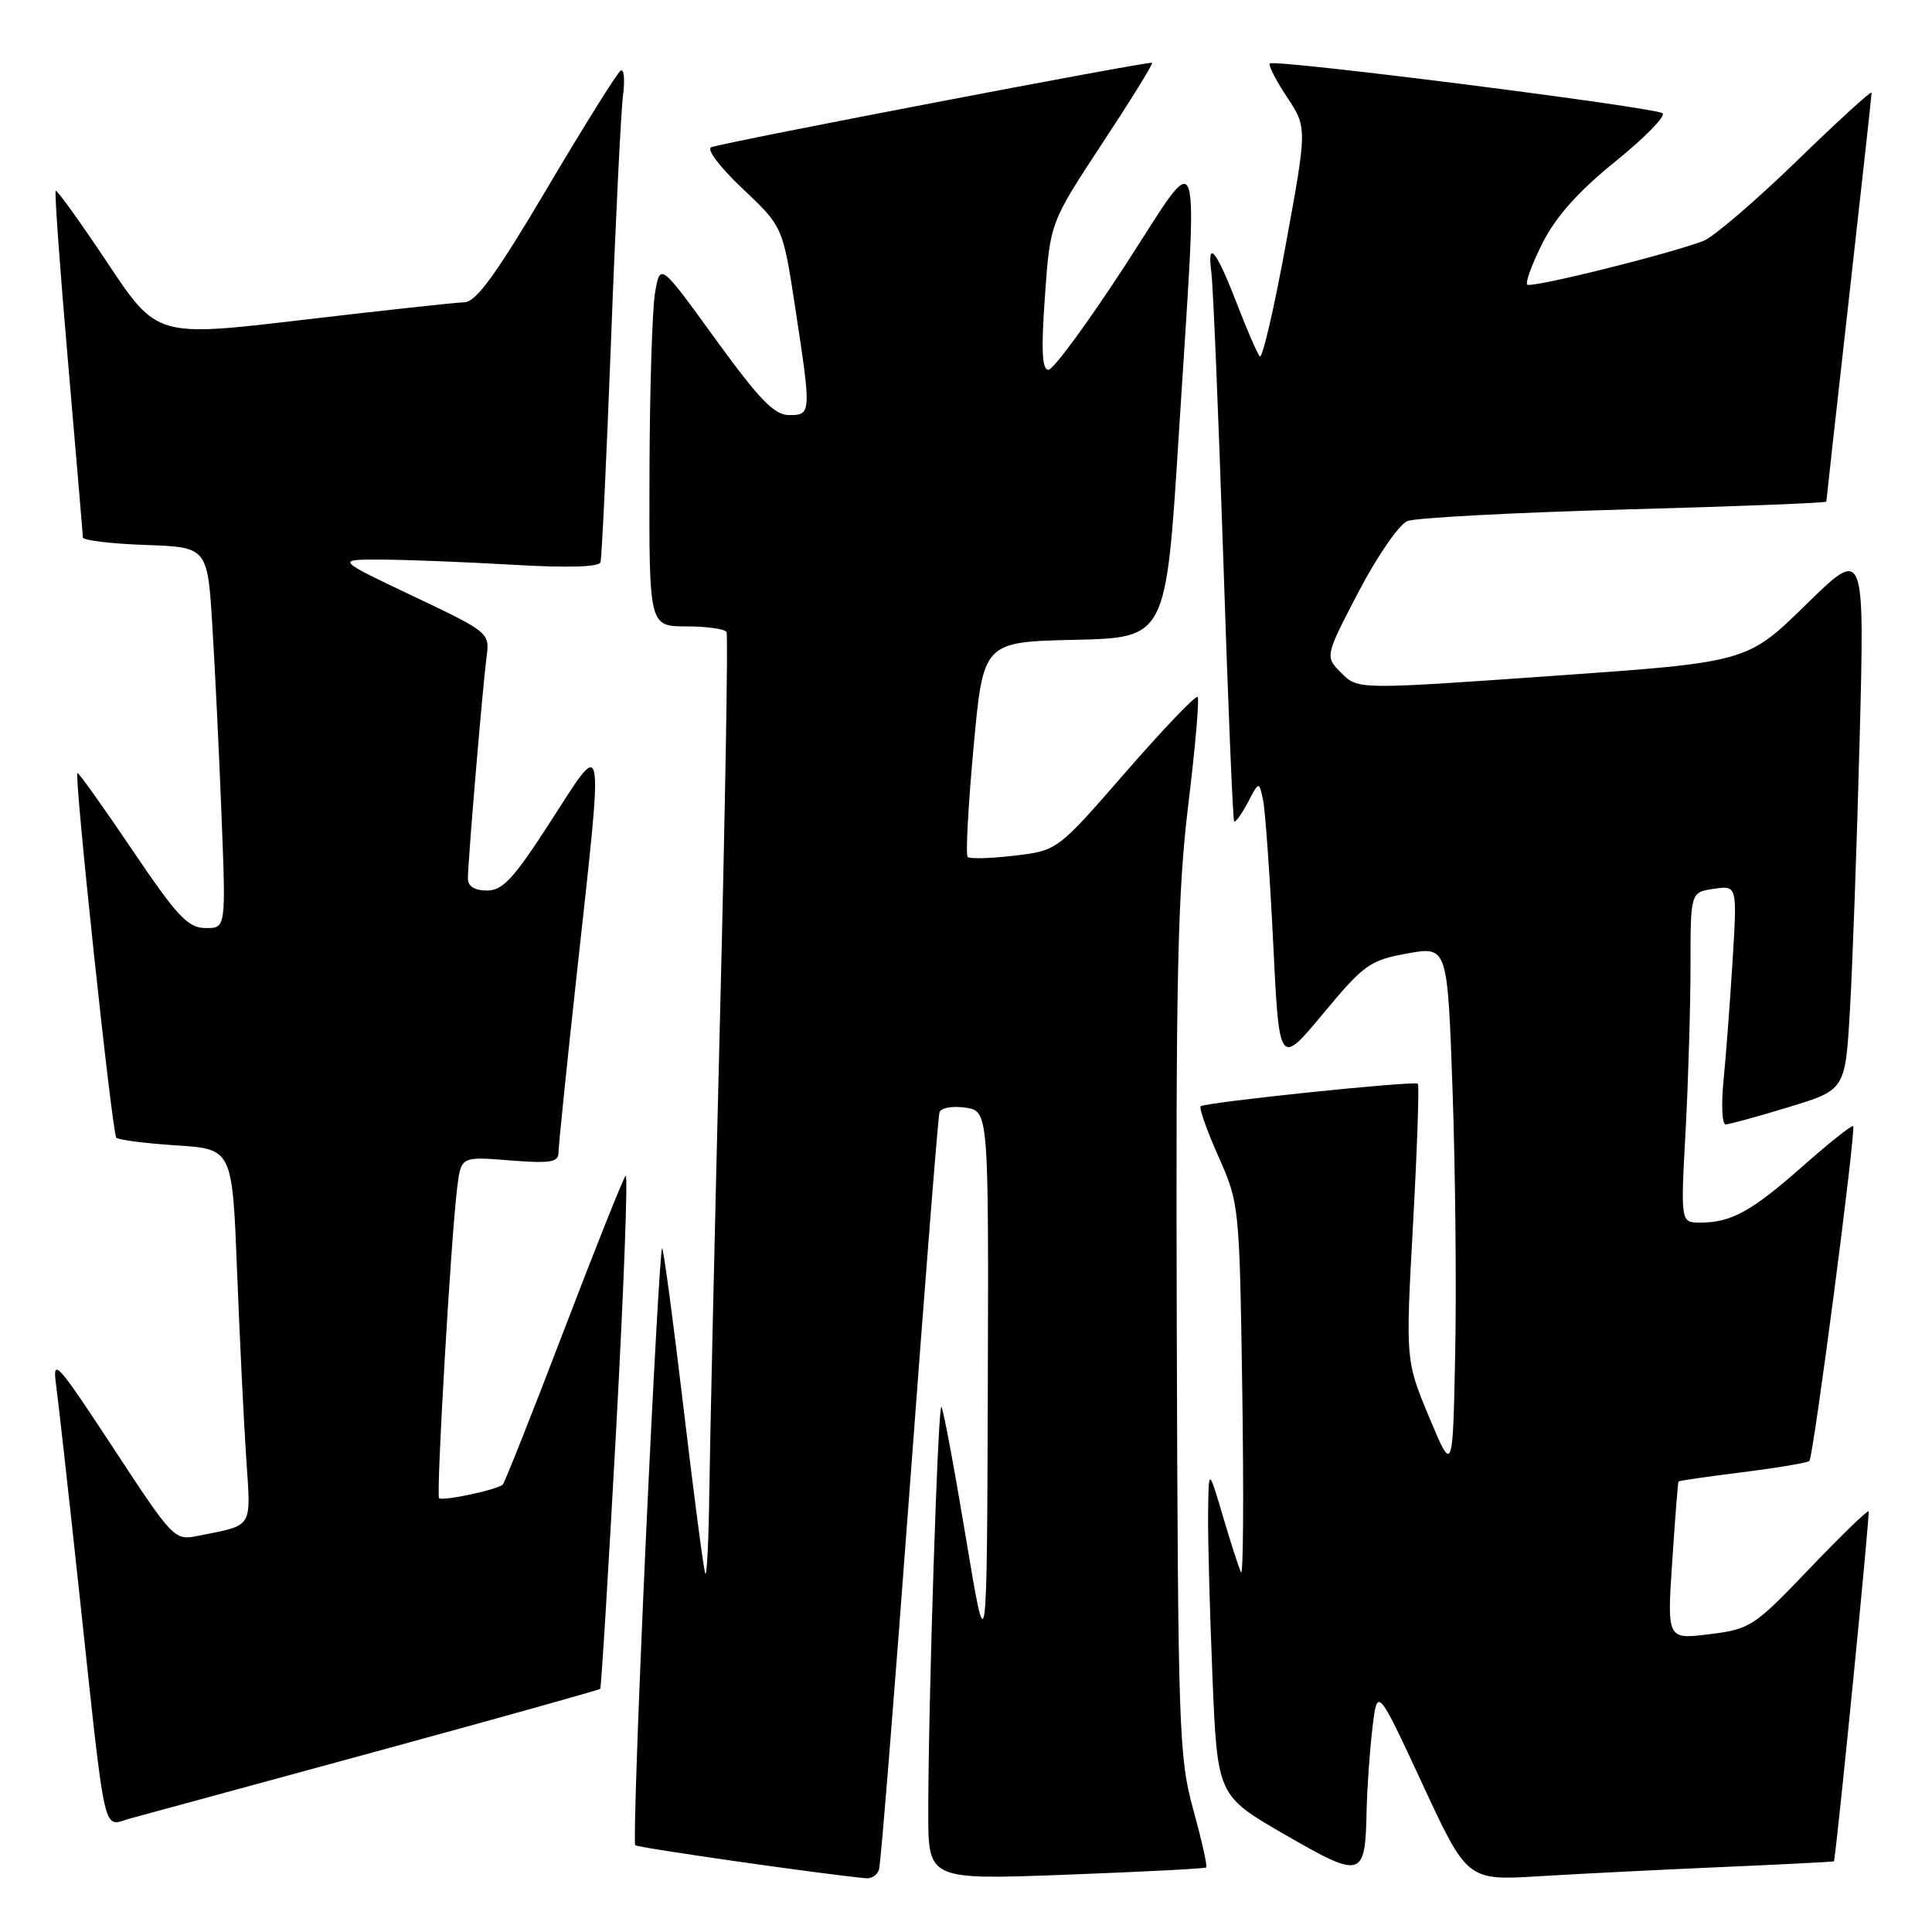 <?xml version="1.0" encoding="UTF-8" standalone="no"?>
<!DOCTYPE svg PUBLIC "-//W3C//DTD SVG 1.1//EN" "http://www.w3.org/Graphics/SVG/1.1/DTD/svg11.dtd" >
<svg xmlns="http://www.w3.org/2000/svg" xmlns:xlink="http://www.w3.org/1999/xlink" version="1.1" viewBox="0 0 256 256">
 <g >
 <path fill="currentColor"
d=" M 116.47 247.75 C 116.70 247.06 118.52 224.45 120.52 197.50 C 122.52 170.55 124.30 148.01 124.48 147.41 C 124.67 146.79 126.16 146.52 127.91 146.77 C 131.00 147.23 131.00 147.23 130.89 183.86 C 130.77 220.50 130.77 220.50 127.97 203.67 C 126.43 194.41 124.98 186.65 124.74 186.41 C 124.29 185.95 123.00 225.61 123.00 240.20 C 123.00 249.09 123.00 249.09 141.25 248.41 C 151.29 248.03 159.65 247.60 159.83 247.45 C 160.01 247.30 159.24 243.88 158.13 239.84 C 156.21 232.91 156.09 229.38 155.93 176.50 C 155.79 129.38 156.04 118.31 157.45 106.65 C 158.38 99.04 158.94 92.60 158.69 92.35 C 158.44 92.10 154.15 96.58 149.17 102.30 C 140.11 112.71 140.11 112.71 134.41 113.38 C 131.28 113.75 128.49 113.83 128.22 113.55 C 127.94 113.27 128.29 106.75 129.00 99.05 C 130.28 85.06 130.28 85.06 142.39 84.78 C 154.50 84.50 154.50 84.50 156.17 58.00 C 158.77 16.64 159.54 19.10 149.03 35.25 C 144.11 42.81 139.56 49.00 138.92 49.00 C 138.07 49.00 137.95 46.37 138.46 39.25 C 139.15 29.50 139.15 29.50 146.03 19.04 C 149.82 13.29 152.80 8.47 152.66 8.32 C 152.38 8.05 96.42 18.76 94.27 19.50 C 93.56 19.75 95.29 22.05 98.38 24.98 C 103.73 30.03 103.73 30.03 105.37 40.77 C 107.52 54.83 107.51 55.00 104.55 55.00 C 102.60 55.00 100.62 52.95 94.80 44.93 C 87.50 34.86 87.50 34.86 86.81 38.68 C 86.43 40.78 86.09 51.61 86.06 62.75 C 86.00 83.00 86.00 83.00 90.94 83.00 C 93.66 83.00 96.06 83.34 96.27 83.75 C 96.49 84.16 96.09 107.22 95.40 135.00 C 94.71 162.78 94.08 190.90 93.99 197.50 C 93.91 204.10 93.66 209.05 93.45 208.50 C 93.23 207.95 91.94 198.11 90.58 186.63 C 89.22 175.16 87.94 165.60 87.74 165.40 C 87.53 165.20 86.55 182.82 85.55 204.55 C 84.56 226.29 83.93 244.27 84.17 244.50 C 84.51 244.84 109.25 248.38 114.78 248.88 C 115.49 248.95 116.25 248.44 116.47 247.75 Z  M 228.25 247.39 C 236.36 247.04 243.01 246.70 243.02 246.63 C 243.68 242.21 247.80 200.47 247.60 200.26 C 247.43 200.10 243.89 203.54 239.72 207.90 C 232.42 215.54 231.92 215.87 226.51 216.54 C 220.89 217.24 220.89 217.24 221.58 206.87 C 221.96 201.17 222.33 196.41 222.41 196.31 C 222.48 196.20 226.32 195.65 230.93 195.07 C 235.54 194.49 239.51 193.82 239.75 193.59 C 240.29 193.04 245.97 149.64 245.55 149.22 C 245.38 149.05 242.37 151.43 238.87 154.53 C 232.07 160.53 229.40 162.00 225.28 162.00 C 222.69 162.00 222.69 162.00 223.35 149.84 C 223.71 143.16 224.00 133.31 224.00 127.96 C 224.00 118.23 224.00 118.23 227.10 117.77 C 230.19 117.32 230.19 117.32 229.57 127.41 C 229.22 132.96 228.69 140.09 228.37 143.25 C 228.06 146.41 228.19 149.00 228.65 148.99 C 229.12 148.99 232.88 147.96 237.00 146.70 C 244.50 144.42 244.50 144.42 245.12 133.96 C 245.46 128.21 246.04 112.03 246.41 98.00 C 247.08 72.50 247.08 72.50 239.29 80.13 C 231.50 87.75 231.50 87.75 205.72 89.56 C 179.93 91.38 179.93 91.38 177.74 89.18 C 175.55 86.99 175.55 86.99 180.02 78.41 C 182.52 73.64 185.39 69.48 186.50 69.04 C 187.60 68.61 200.54 67.92 215.25 67.51 C 229.96 67.11 242.00 66.64 242.00 66.47 C 242.00 66.30 243.35 54.16 245.00 39.50 C 246.65 24.84 248.00 12.58 248.00 12.27 C 248.00 11.96 243.52 16.04 238.05 21.36 C 232.57 26.67 227.02 31.42 225.72 31.92 C 221.01 33.71 202.87 38.21 202.37 37.71 C 202.09 37.43 203.02 34.93 204.42 32.15 C 206.19 28.67 209.18 25.32 214.04 21.40 C 217.92 18.26 220.74 15.39 220.30 15.01 C 219.37 14.22 168.86 7.81 168.26 8.41 C 168.03 8.63 169.06 10.64 170.53 12.86 C 173.21 16.91 173.21 16.91 170.37 32.42 C 168.81 40.95 167.26 47.61 166.92 47.22 C 166.59 46.82 165.27 43.80 164.00 40.50 C 161.16 33.13 159.93 31.58 160.51 36.09 C 160.75 37.96 161.46 55.02 162.09 74.00 C 162.71 92.97 163.36 108.65 163.53 108.84 C 163.70 109.02 164.51 107.90 165.34 106.34 C 166.83 103.50 166.83 103.50 167.36 106.00 C 167.65 107.38 168.26 115.88 168.70 124.90 C 169.50 141.31 169.50 141.31 175.32 134.31 C 180.74 127.79 181.51 127.24 186.47 126.34 C 191.80 125.38 191.80 125.38 192.47 144.44 C 192.84 154.92 193.00 170.65 192.82 179.39 C 192.50 195.28 192.50 195.28 189.37 187.78 C 186.24 180.27 186.24 180.27 187.24 162.09 C 187.79 152.09 188.07 143.76 187.87 143.60 C 187.37 143.18 159.61 146.07 159.09 146.59 C 158.86 146.81 159.92 149.81 161.45 153.25 C 164.21 159.45 164.24 159.70 164.61 184.50 C 164.81 198.25 164.74 208.98 164.44 208.34 C 164.14 207.70 163.05 204.33 162.02 200.84 C 160.15 194.50 160.15 194.50 160.08 200.50 C 160.04 203.80 160.30 213.57 160.66 222.22 C 161.31 237.93 161.31 237.93 170.26 243.10 C 180.48 248.99 180.90 248.87 181.08 240.00 C 181.15 236.97 181.49 232.03 181.85 229.01 C 182.50 223.52 182.50 223.52 188.46 236.35 C 194.42 249.19 194.42 249.19 203.96 248.61 C 209.21 248.29 220.14 247.74 228.25 247.39 Z  M 49.89 232.07 C 66.05 227.66 79.39 223.93 79.53 223.78 C 79.67 223.63 80.62 208.11 81.65 189.29 C 82.67 170.48 83.23 155.41 82.90 155.79 C 82.56 156.18 78.86 165.44 74.69 176.37 C 70.51 187.30 66.88 196.45 66.62 196.71 C 65.94 197.39 58.62 198.95 58.18 198.51 C 57.77 198.10 59.75 164.06 60.58 157.37 C 61.09 153.24 61.09 153.24 67.54 153.76 C 72.89 154.18 74.00 154.01 74.00 152.75 C 74.00 151.91 75.12 140.95 76.50 128.40 C 79.99 96.56 80.18 97.63 73.02 108.75 C 68.08 116.41 66.63 118.00 64.53 118.00 C 62.89 118.00 62.00 117.44 62.00 116.42 C 62.00 114.17 63.94 91.14 64.46 87.16 C 64.90 83.82 64.90 83.82 54.70 78.97 C 44.50 74.13 44.50 74.13 50.50 74.15 C 53.80 74.16 61.62 74.47 67.88 74.83 C 75.18 75.26 79.37 75.14 79.57 74.50 C 79.74 73.95 80.37 60.68 80.97 45.00 C 81.56 29.32 82.28 14.78 82.55 12.68 C 82.82 10.57 82.69 9.08 82.25 9.35 C 81.80 9.62 77.42 16.63 72.51 24.92 C 65.73 36.38 63.09 40.01 61.54 40.05 C 60.42 40.08 50.79 41.13 40.15 42.38 C 20.79 44.67 20.79 44.67 14.24 34.83 C 10.63 29.41 7.55 25.12 7.38 25.29 C 7.21 25.45 7.95 35.69 9.02 48.04 C 10.09 60.39 10.97 70.82 10.98 71.21 C 10.99 71.60 14.71 72.05 19.25 72.21 C 27.50 72.50 27.50 72.50 28.14 83.00 C 28.50 88.78 29.05 100.14 29.36 108.25 C 29.94 123.00 29.94 123.00 27.22 122.97 C 24.90 122.95 23.48 121.44 17.50 112.58 C 13.65 106.88 10.39 102.31 10.26 102.43 C 9.81 102.84 14.86 150.19 15.41 150.75 C 15.72 151.05 19.30 151.51 23.37 151.77 C 30.78 152.25 30.78 152.25 31.41 168.37 C 31.76 177.24 32.30 188.39 32.62 193.15 C 33.26 202.68 33.66 202.01 26.29 203.50 C 23.10 204.14 23.00 204.04 14.98 191.82 C 7.52 180.46 6.93 179.81 7.43 183.50 C 7.73 185.70 9.11 198.07 10.50 211.00 C 14.12 244.62 13.51 241.97 17.32 240.94 C 19.07 240.46 33.72 236.47 49.89 232.07 Z "/>
</g>
</svg>